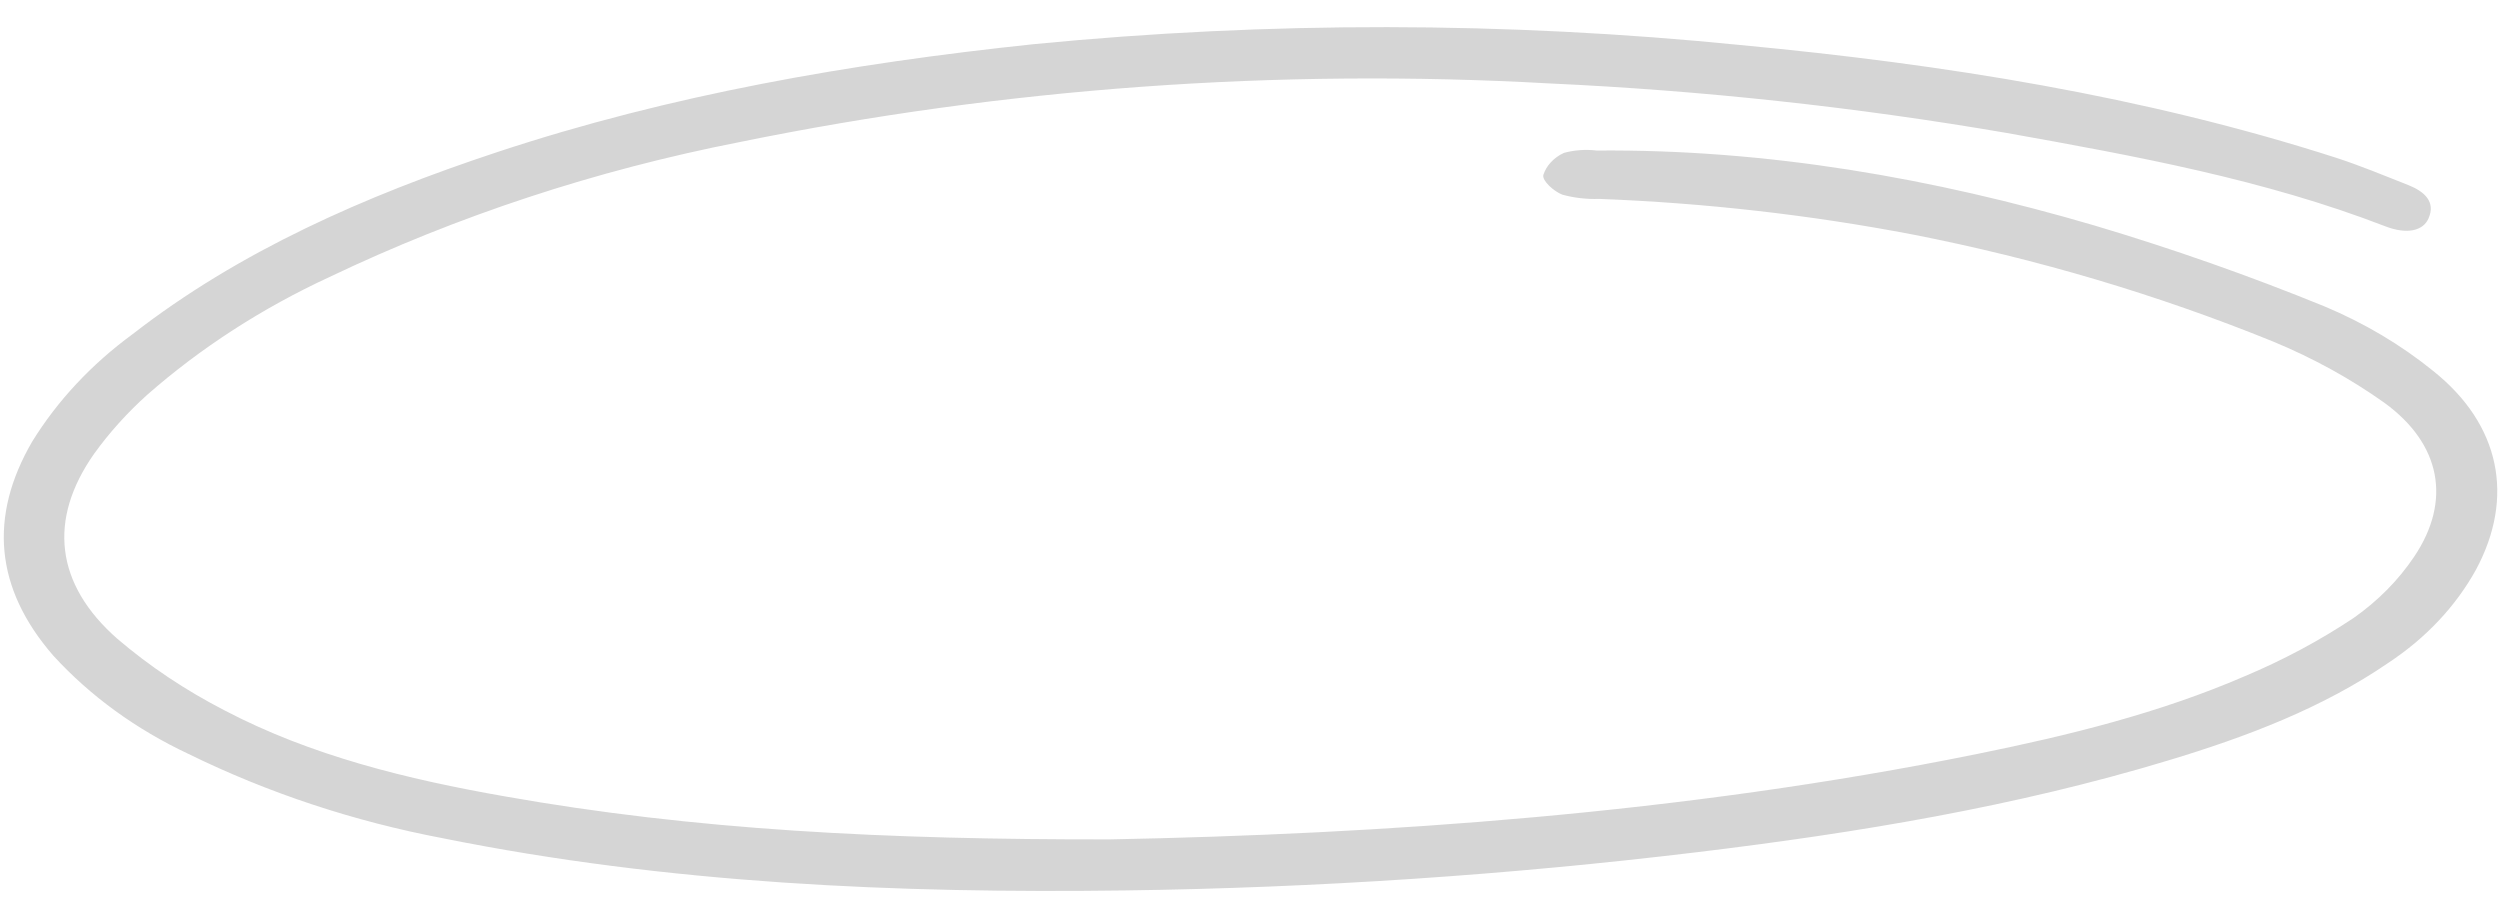 <svg width="263" height="96" viewBox="0 0 263 96" fill="none" xmlns="http://www.w3.org/2000/svg">
<path d="M116.769 88.304C145.188 87.756 176.879 85.632 207.995 79.317C217.659 77.356 227.16 75.022 236.127 71.147C240.175 69.446 244.01 67.397 247.571 65.031C250.159 63.218 252.335 61.014 253.991 58.531C257.906 52.695 256.811 46.707 250.829 42.366C247.245 39.819 243.309 37.656 239.111 35.923C226.982 30.998 214.257 27.221 201.163 24.66C190.335 22.595 179.314 21.345 168.228 20.925C166.92 20.971 165.614 20.821 164.367 20.482C163.463 20.131 162.246 19.046 162.354 18.416C162.513 17.921 162.788 17.459 163.162 17.058C163.536 16.657 164.002 16.324 164.532 16.081C165.642 15.783 166.815 15.699 167.968 15.836C185.982 15.685 203.381 18.754 220.316 23.715C228.57 26.173 236.658 29.017 244.545 32.235C248.738 33.992 252.592 36.282 255.976 39.028C263.08 44.7 264.531 52.356 260.493 59.896C258.375 63.749 255.213 67.117 251.267 69.723C244.34 74.474 236.373 77.508 228.077 80.006C212.06 84.85 195.456 87.604 178.672 89.635C158.714 92.05 138.596 93.398 118.44 93.673C94.278 94 70.267 92.95 46.667 88.199C37.246 86.417 28.199 83.422 19.836 79.317C14.314 76.727 9.47 73.205 5.599 68.965C-0.561 61.869 -1.177 54.329 3.368 46.486C6.025 42.172 9.615 38.327 13.95 35.153C25.134 26.457 38.316 20.633 52.279 16.011C70.486 9.977 89.46 6.674 108.788 4.643C133.478 2.229 158.413 2.261 183.094 4.737C204.463 6.756 225.531 10.094 245.75 16.595C248.337 17.435 250.829 18.474 253.348 19.466C255.1 20.166 256.236 21.252 255.483 22.968C254.922 24.287 253.225 24.683 250.966 23.82C238.235 18.894 224.696 16.42 211.129 13.992C195.246 11.264 179.15 9.52 162.971 8.775C134.377 7.175 105.663 9.257 77.796 14.949C62.7 17.909 48.176 22.688 34.661 29.142C27.575 32.42 21.113 36.595 15.496 41.525C13.388 43.42 11.516 45.497 9.911 47.723C5.038 54.644 5.804 61.448 12.334 67.191C15.729 70.091 19.526 72.627 23.642 74.742C32.704 79.492 42.807 81.978 53.156 83.787C73.032 87.312 93.115 88.339 116.769 88.304Z" fill="#737373" fill-opacity="0.3"/>
</svg>
